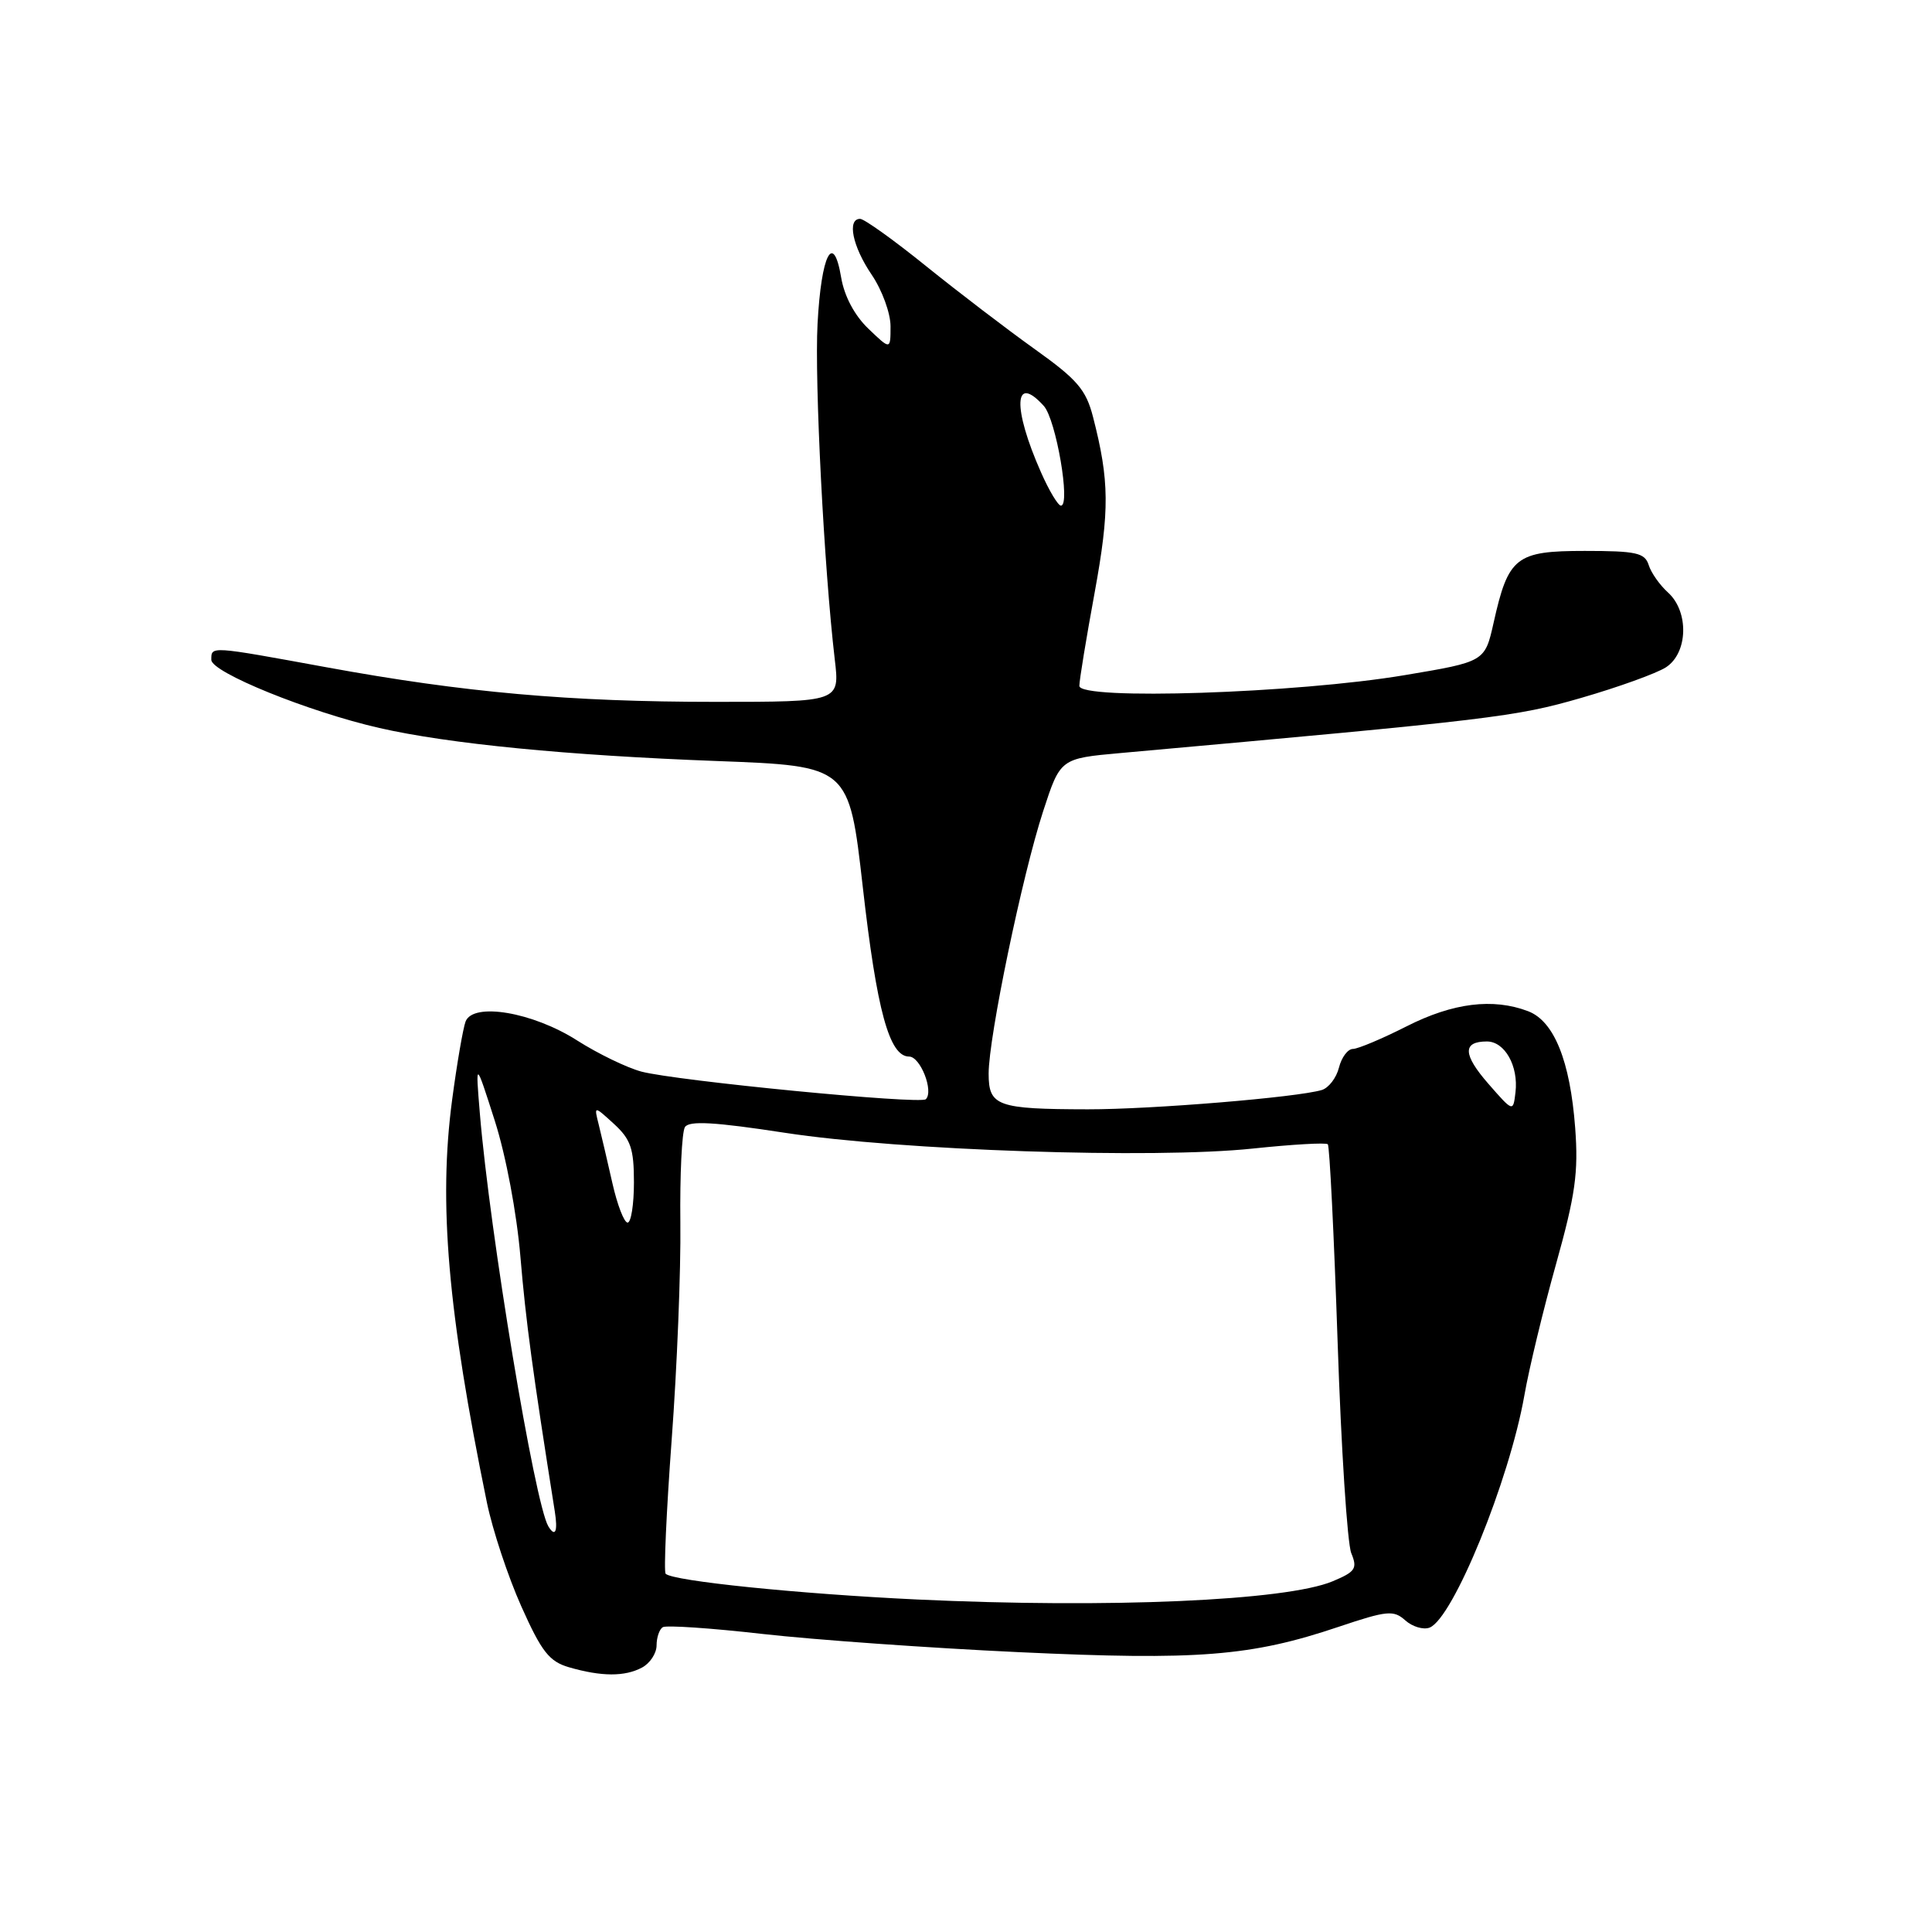 <?xml version="1.0" encoding="UTF-8" standalone="no"?>
<!DOCTYPE svg PUBLIC "-//W3C//DTD SVG 1.1//EN" "http://www.w3.org/Graphics/SVG/1.1/DTD/svg11.dtd" >
<svg xmlns="http://www.w3.org/2000/svg" xmlns:xlink="http://www.w3.org/1999/xlink" version="1.1" viewBox="0 0 256 256">
 <g >
 <path fill="currentColor"
d=" M 85.07 220.96 C 86.13 220.40 87.00 219.07 87.00 218.02 C 87.00 216.98 87.37 215.89 87.82 215.61 C 88.28 215.33 94.24 215.73 101.07 216.51 C 107.91 217.28 123.17 218.37 135.00 218.92 C 158.69 220.03 165.78 219.47 177.35 215.57 C 183.81 213.40 184.66 213.32 186.21 214.71 C 187.15 215.55 188.60 215.98 189.42 215.67 C 192.54 214.47 200.00 196.17 201.99 184.88 C 202.60 181.37 204.49 173.55 206.18 167.51 C 208.75 158.32 209.16 155.36 208.72 149.45 C 208.05 140.56 205.92 135.30 202.48 133.99 C 197.83 132.22 192.52 132.88 186.39 135.99 C 183.15 137.63 179.95 138.98 179.27 138.99 C 178.59 138.99 177.76 140.11 177.42 141.46 C 177.08 142.82 176.06 144.15 175.15 144.43 C 171.89 145.41 152.62 147.00 144.14 146.99 C 132.12 146.97 131.00 146.56 131.00 142.26 C 131.00 137.42 135.45 115.99 138.22 107.50 C 140.50 100.50 140.50 100.50 148.50 99.78 C 197.93 95.34 200.82 94.99 209.50 92.48 C 214.45 91.05 219.51 89.22 220.75 88.42 C 223.67 86.52 223.82 81.06 221.03 78.52 C 219.94 77.54 218.78 75.90 218.46 74.87 C 217.95 73.25 216.80 73.00 209.99 73.00 C 200.86 73.00 199.86 73.78 197.91 82.52 C 196.75 87.68 196.75 87.68 186.13 89.46 C 171.81 91.87 142.99 92.81 143.02 90.88 C 143.02 90.12 143.94 84.55 145.05 78.50 C 147.04 67.60 147.01 63.70 144.83 55.24 C 143.90 51.63 142.74 50.28 137.12 46.27 C 133.48 43.67 127.00 38.72 122.72 35.27 C 118.45 31.82 114.51 29.00 113.97 29.00 C 112.21 29.00 112.96 32.66 115.50 36.40 C 116.88 38.43 118.00 41.50 118.00 43.23 C 118.00 46.37 118.00 46.37 115.07 43.56 C 113.24 41.81 111.88 39.26 111.46 36.78 C 110.42 30.59 108.82 33.70 108.33 42.89 C 107.92 50.54 109.19 75.26 110.61 87.37 C 111.28 93.00 111.28 93.00 94.81 93.00 C 75.49 93.00 61.50 91.76 43.28 88.42 C 27.75 85.58 28.00 85.59 28.00 87.43 C 28.00 89.09 40.89 94.32 50.26 96.46 C 59.44 98.56 75.22 100.10 95.00 100.84 C 112.50 101.50 112.50 101.50 114.32 117.50 C 116.18 133.93 117.84 140.00 120.46 140.00 C 121.95 140.00 123.75 144.58 122.68 145.65 C 121.97 146.37 89.62 143.22 84.98 141.99 C 83.05 141.47 79.23 139.62 76.48 137.87 C 70.60 134.11 62.68 132.77 61.69 135.36 C 61.36 136.24 60.55 140.90 59.91 145.73 C 58.09 159.41 59.33 173.80 64.52 199.11 C 65.27 202.74 67.32 208.93 69.08 212.86 C 71.76 218.86 72.78 220.16 75.39 220.92 C 79.70 222.17 82.79 222.18 85.07 220.96 Z  M 121.50 211.94 C 105.86 211.20 89.16 209.50 88.20 208.53 C 87.94 208.27 88.30 200.28 89.00 190.78 C 89.71 181.27 90.23 168.32 90.15 162.00 C 90.08 155.68 90.35 149.98 90.76 149.34 C 91.32 148.48 94.68 148.67 104.00 150.10 C 119.31 152.45 152.87 153.58 166.00 152.19 C 171.22 151.64 175.70 151.38 175.94 151.62 C 176.18 151.85 176.76 163.62 177.24 177.77 C 177.71 191.92 178.53 204.54 179.05 205.80 C 179.89 207.84 179.61 208.26 176.58 209.53 C 170.41 212.11 146.92 213.13 121.50 211.94 Z  M 72.66 202.25 C 70.86 199.28 64.89 163.32 63.58 147.50 C 63.00 140.50 63.00 140.50 65.56 148.50 C 67.04 153.13 68.47 160.74 68.96 166.55 C 69.68 175.11 70.57 181.69 73.51 200.25 C 73.94 202.93 73.58 203.76 72.66 202.25 Z  M 81.14 156.75 C 80.49 153.86 79.67 150.38 79.33 149.00 C 78.70 146.50 78.70 146.50 81.35 148.92 C 83.58 150.97 84.00 152.19 84.00 156.67 C 84.00 159.60 83.62 162.00 83.16 162.00 C 82.70 162.00 81.79 159.64 81.14 156.75 Z  M 197.23 143.62 C 193.83 139.73 193.77 138.00 197.02 138.00 C 199.39 138.00 201.22 141.25 200.81 144.73 C 200.50 147.36 200.50 147.36 197.23 143.62 Z  M 137.94 62.59 C 134.14 54.02 134.34 49.40 138.31 53.79 C 139.93 55.58 141.89 67.00 140.58 67.00 C 140.20 67.00 139.01 65.02 137.94 62.59 Z "/>
</g>
</svg>